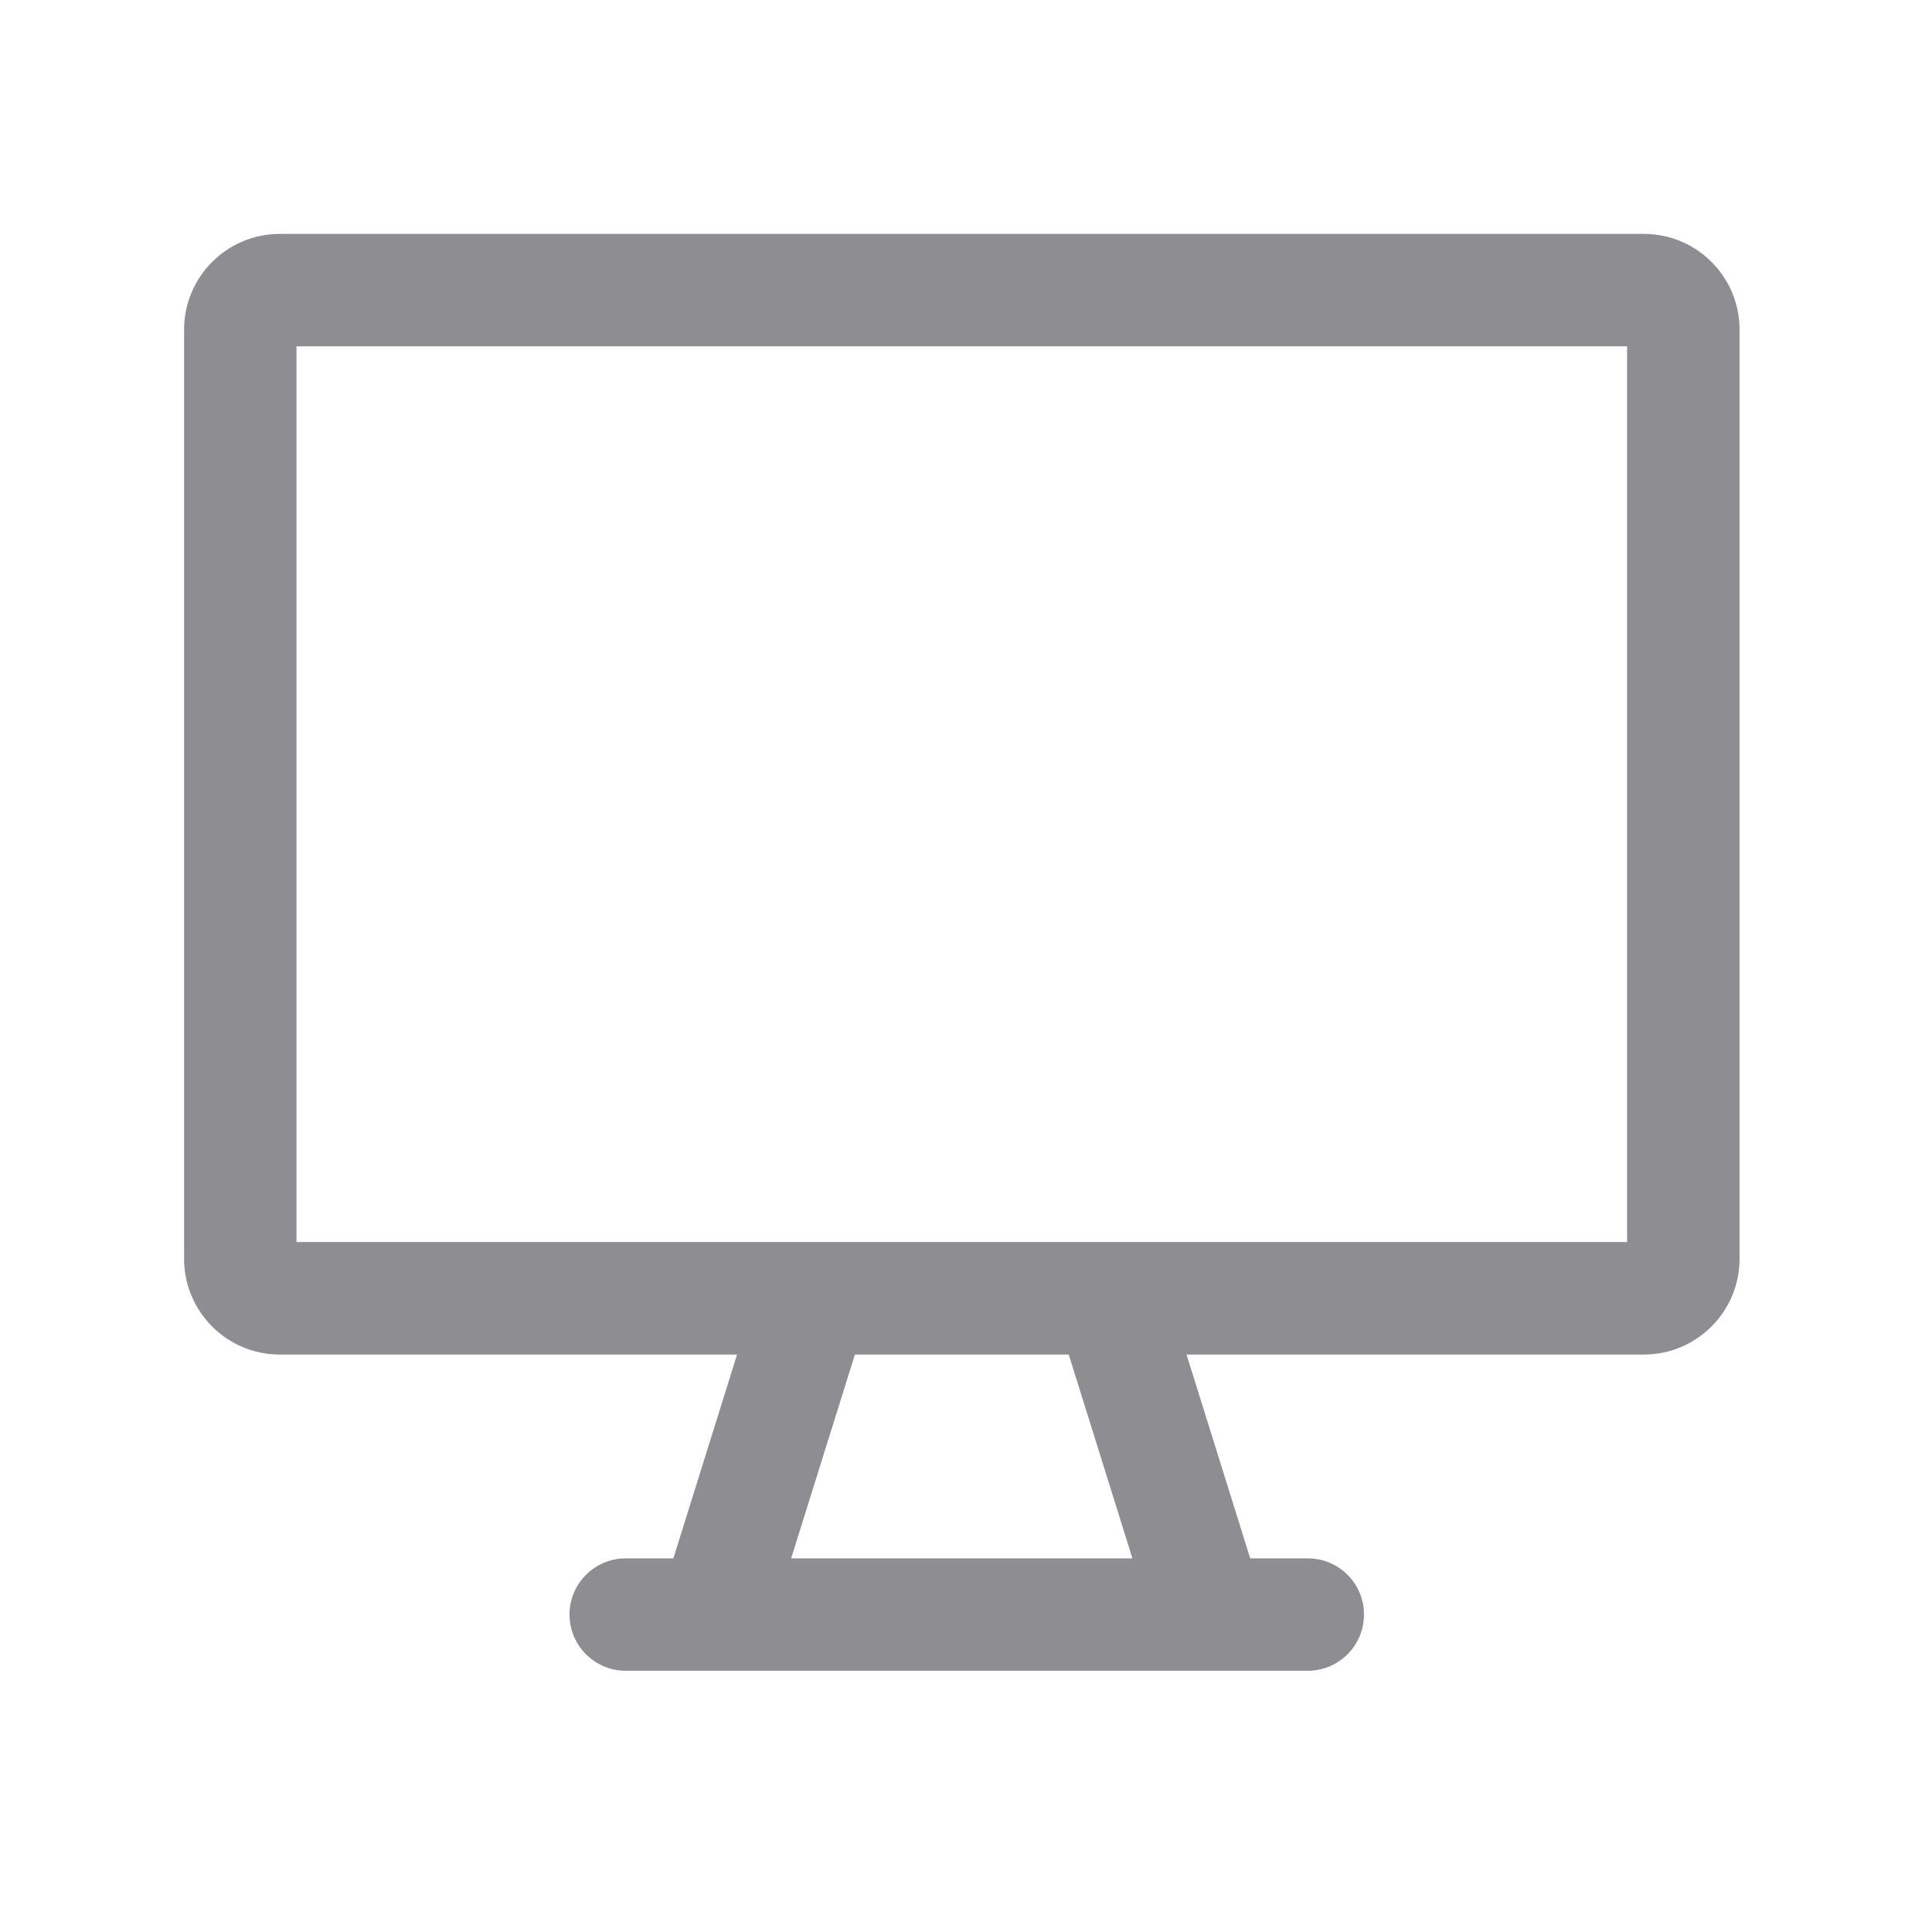 <svg width="28" height="28" viewBox="0 0 28 28" fill="none" xmlns="http://www.w3.org/2000/svg">
<path fill-rule="evenodd" clip-rule="evenodd" d="M2.668 4.778C2.668 4.011 3.289 3.39 4.055 3.39H23.823C24.59 3.39 25.211 4.011 25.211 4.778V18.243C25.211 19.009 24.59 19.631 23.823 19.631H17.196L18.119 22.585H18.953C19.403 22.585 19.768 22.949 19.768 23.399C19.768 23.849 19.403 24.214 18.953 24.214H9.069C8.619 24.214 8.254 23.849 8.254 23.399C8.254 22.949 8.619 22.585 9.069 22.585H9.759L10.682 19.631H4.055C3.289 19.631 2.668 19.009 2.668 18.243V4.778ZM11.466 22.585H16.412L15.489 19.631H12.39L11.466 22.585ZM23.581 18.001H16.687L16.687 18.001H16.088H11.791H11.192L11.192 18.001H4.297V5.019H23.581V18.001Z" fill="#8E8D91"/>
</svg>
